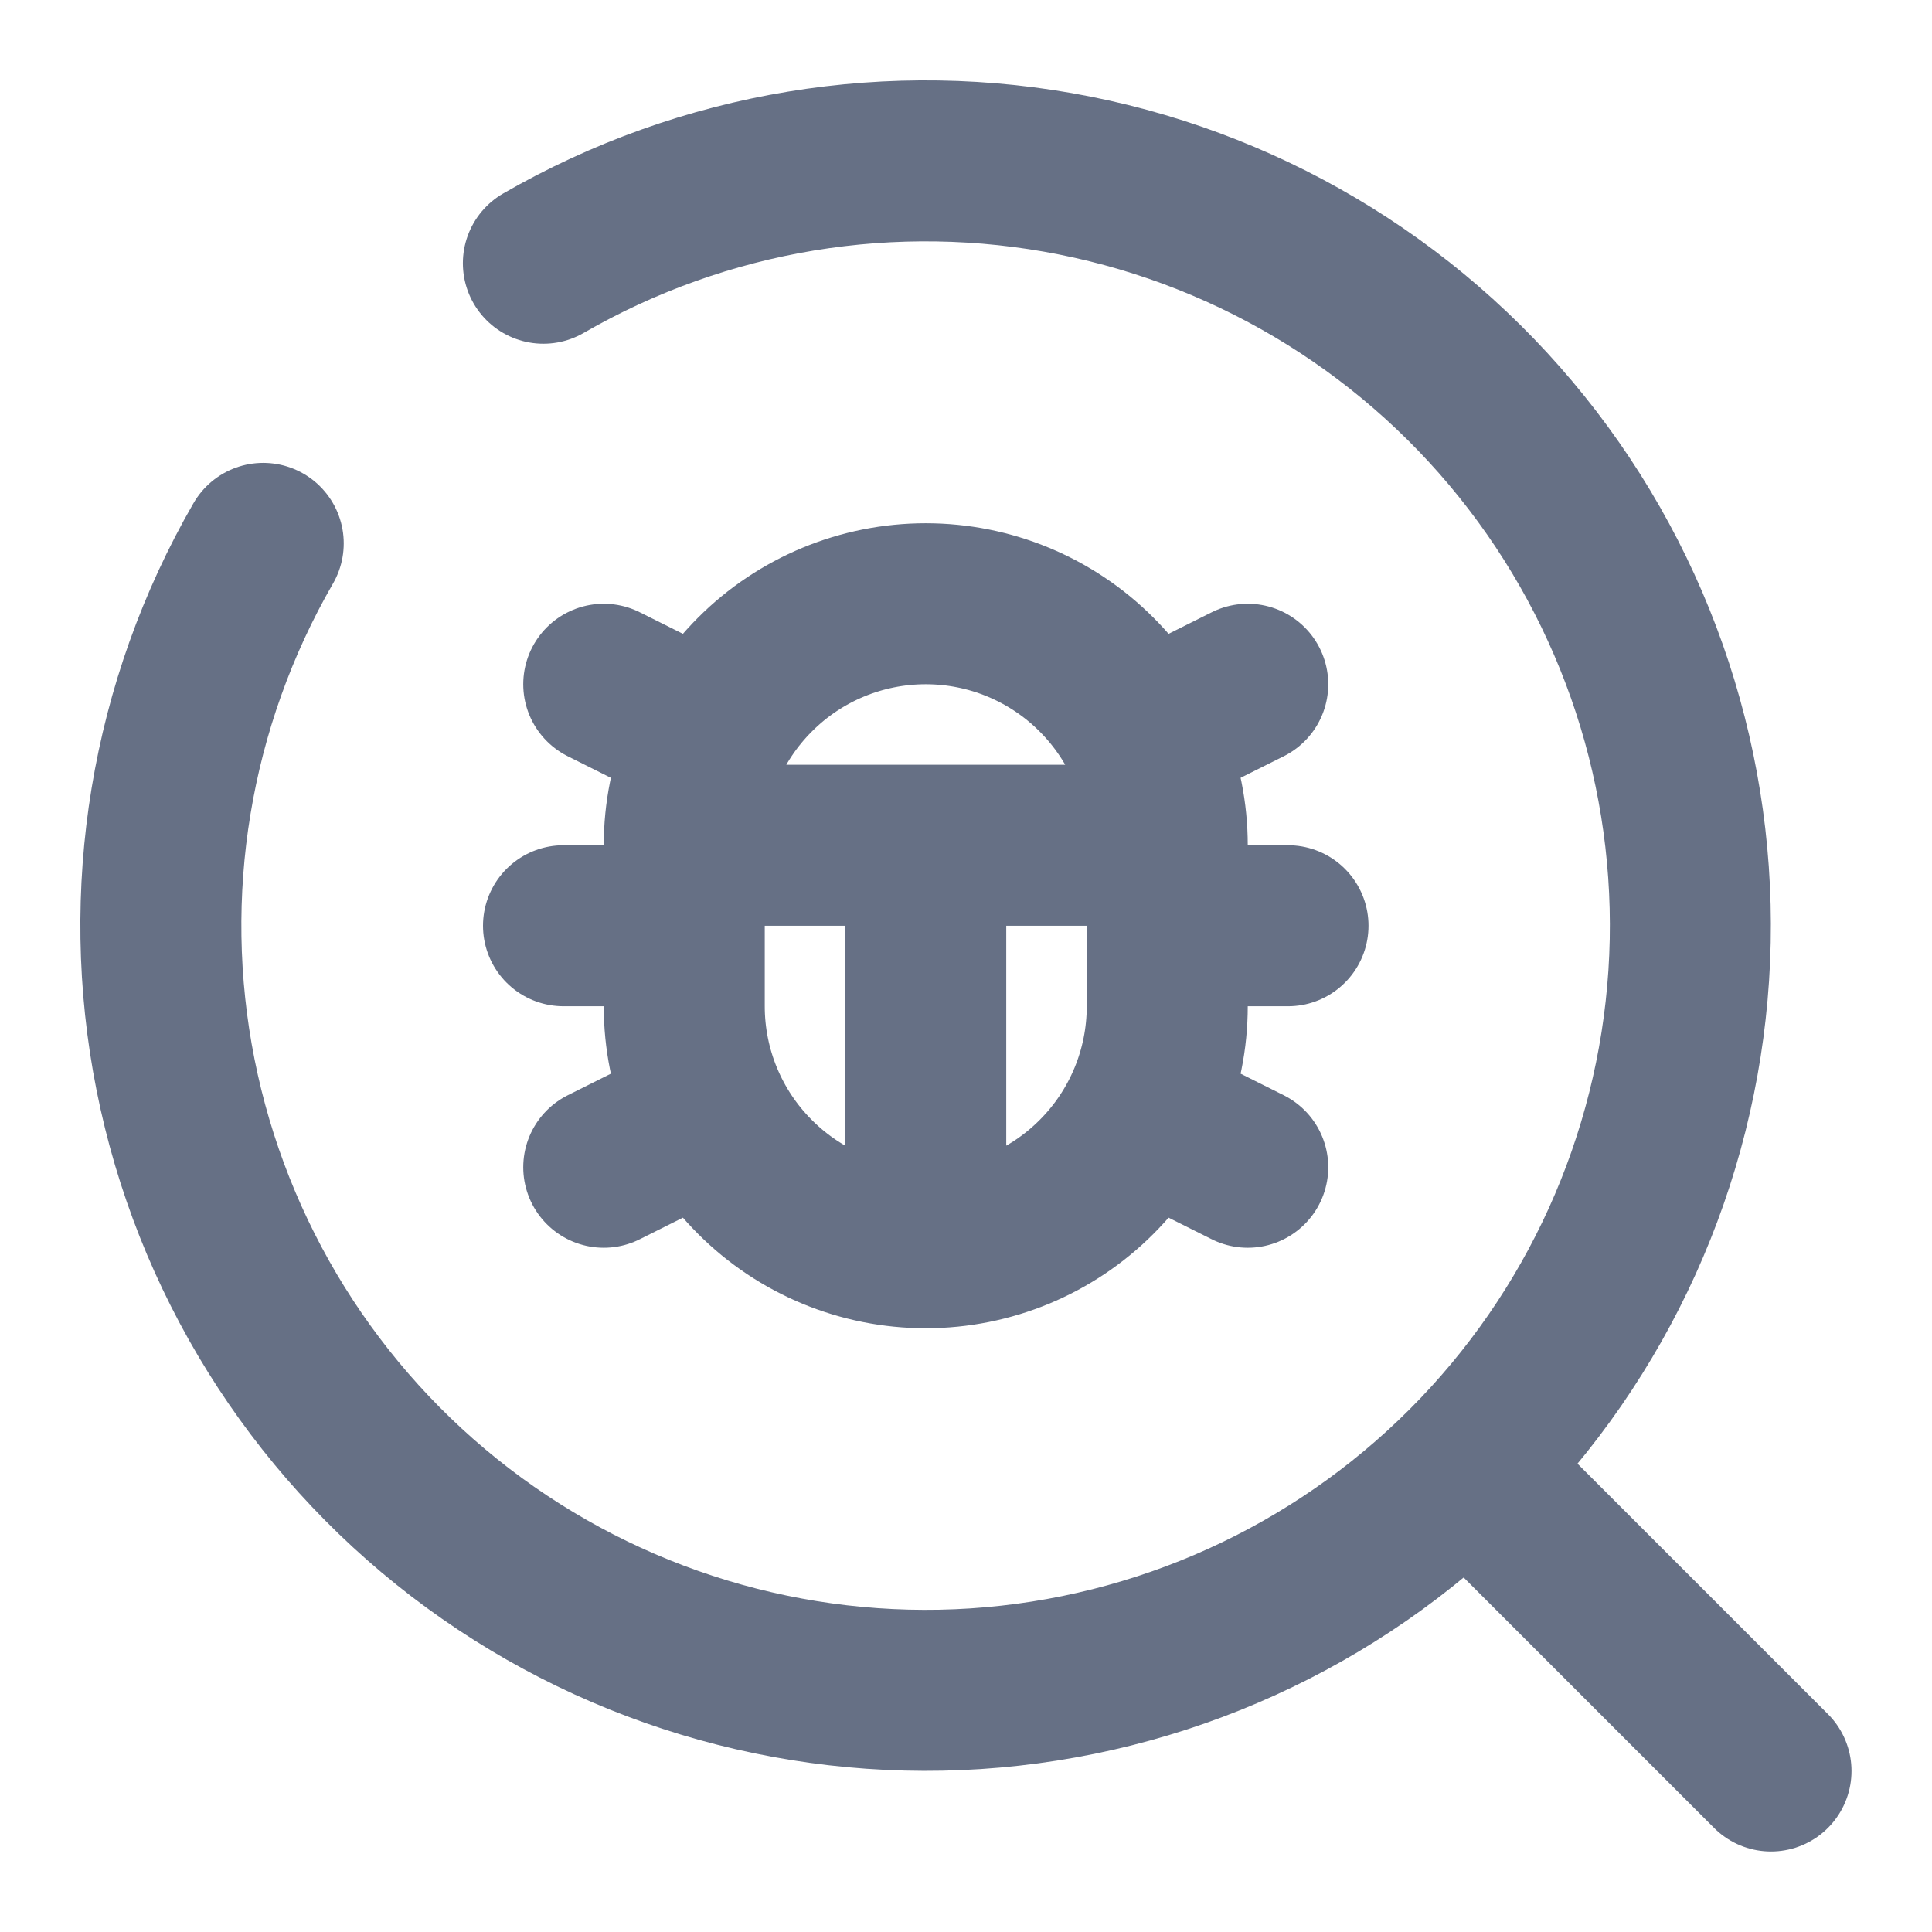 <svg width="24" height="24" viewBox="0 0 24 24" fill="none" xmlns="http://www.w3.org/2000/svg">
<path d="M11.5 15.5C10.704 15.5 9.941 15.184 9.379 14.621C8.816 14.059 8.5 13.296 8.5 12.5V10.5M11.5 15.5C12.296 15.5 13.059 15.184 13.621 14.621C14.184 14.059 14.5 13.296 14.5 12.5V10.5M11.5 15.5V10.5M8.5 10.5C8.5 9.704 8.816 8.941 9.379 8.379C9.941 7.816 10.704 7.5 11.5 7.5C12.296 7.5 13.059 7.816 13.621 8.379C14.184 8.941 14.5 9.704 14.5 10.5M8.5 10.5H14.5M14.572 11.5H16M7 11.5H8.5M14.5 14L15.5 14.5M8.5 14L7.5 14.5M14.5 9L15.5 8.5M8.5 9L7.5 8.5M18.5 18.5L22 22" stroke="#667085" stroke-width="2" stroke-linecap="round"/>
<path d="M6.75 3.27C8.746 2.118 11.093 1.731 13.353 2.181C15.614 2.631 17.633 3.887 19.036 5.716C20.439 7.544 21.129 9.82 20.978 12.12C20.827 14.42 19.846 16.586 18.216 18.216C16.587 19.845 14.42 20.827 12.12 20.978C9.821 21.128 7.545 20.438 5.716 19.035C3.888 17.633 2.631 15.613 2.181 13.353C1.731 11.093 2.118 8.746 3.27 6.75" stroke="#667085" stroke-width="2" stroke-linecap="round"/>
</svg>
